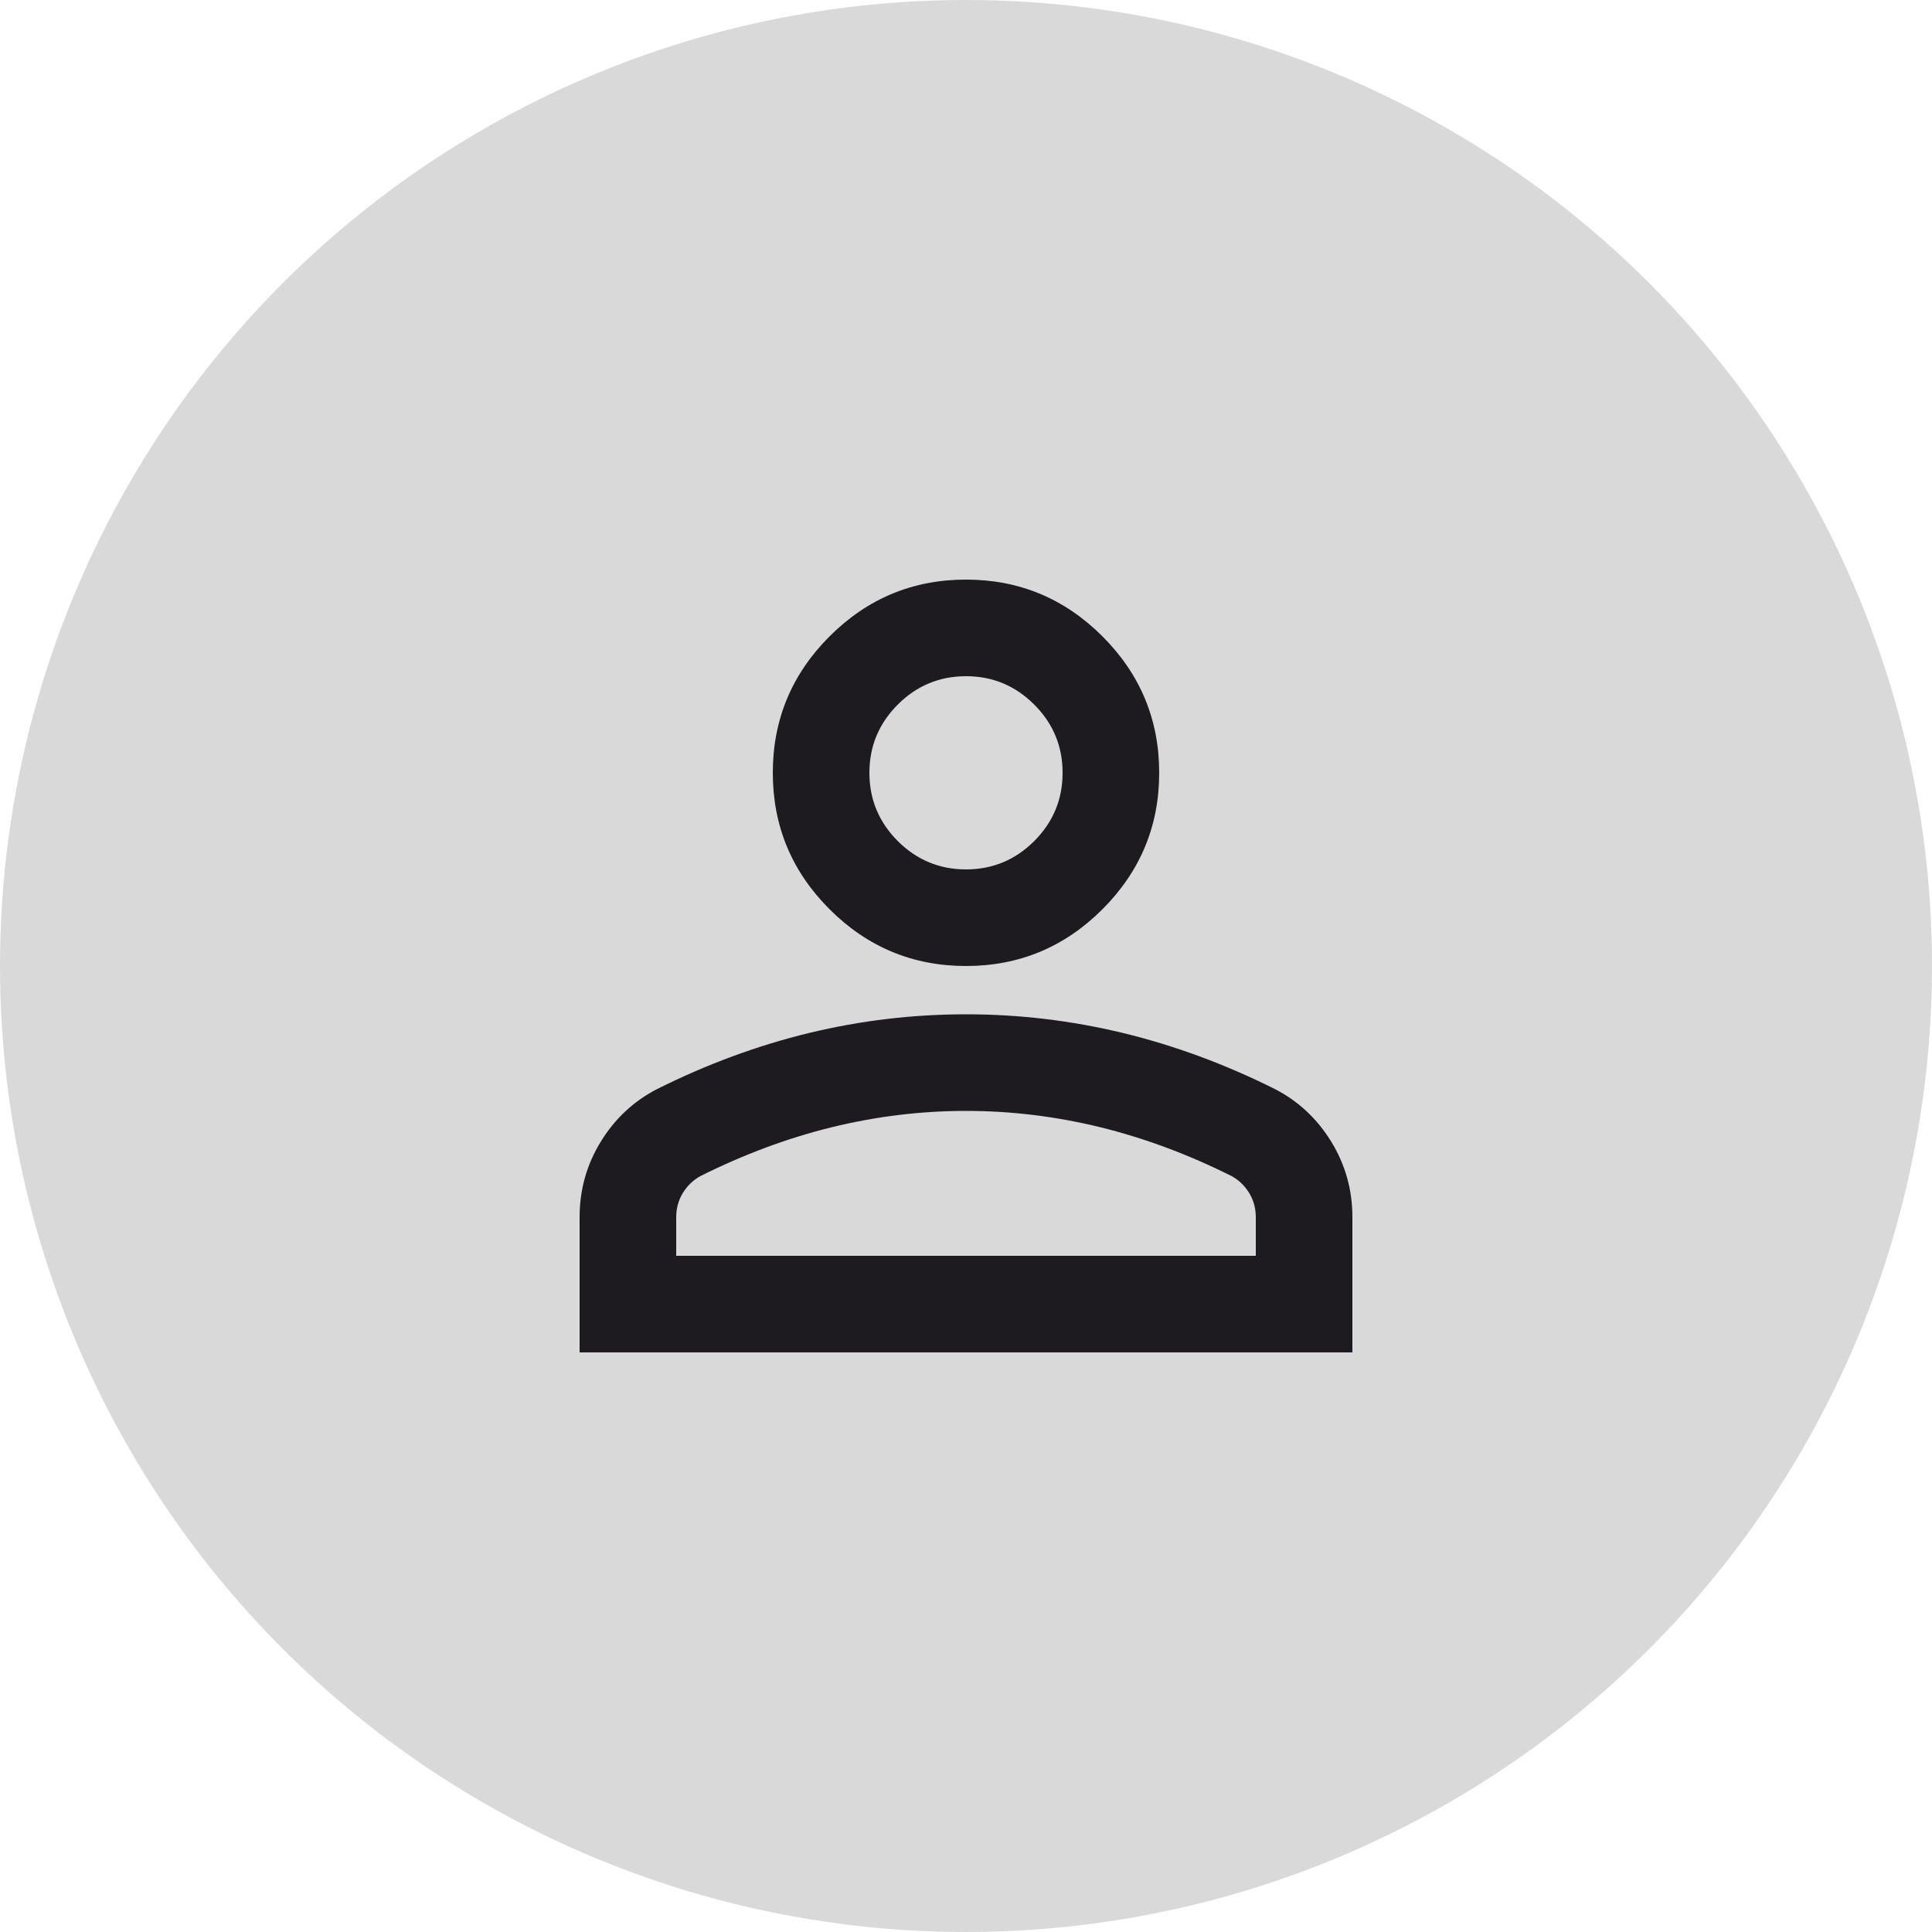 <svg width="40" height="40" viewBox="0 0 40 40" fill="none" xmlns="http://www.w3.org/2000/svg">
<circle cx="20" cy="20" r="20" fill="#D9D9D9"/>
<path d="M20 20C18.9 20 17.958 19.608 17.175 18.825C16.392 18.042 16 17.1 16 16C16 14.9 16.392 13.958 17.175 13.175C17.958 12.392 18.9 12 20 12C21.1 12 22.042 12.392 22.825 13.175C23.608 13.958 24 14.9 24 16C24 17.1 23.608 18.042 22.825 18.825C22.042 19.608 21.1 20 20 20ZM12 28V25.2C12 24.633 12.146 24.113 12.438 23.637C12.729 23.163 13.117 22.8 13.6 22.55C14.633 22.033 15.683 21.646 16.75 21.387C17.817 21.129 18.9 21 20 21C21.1 21 22.183 21.129 23.25 21.387C24.317 21.646 25.367 22.033 26.4 22.55C26.883 22.8 27.271 23.163 27.562 23.637C27.854 24.113 28 24.633 28 25.2V28H12ZM14 26H26V25.2C26 25.017 25.954 24.85 25.863 24.7C25.771 24.55 25.65 24.433 25.5 24.35C24.6 23.9 23.692 23.562 22.775 23.337C21.858 23.113 20.933 23 20 23C19.067 23 18.142 23.113 17.225 23.337C16.308 23.562 15.4 23.9 14.5 24.35C14.35 24.433 14.229 24.55 14.137 24.7C14.046 24.85 14 25.017 14 25.2V26ZM20 18C20.55 18 21.021 17.804 21.413 17.413C21.804 17.021 22 16.55 22 16C22 15.45 21.804 14.979 21.413 14.588C21.021 14.196 20.55 14 20 14C19.45 14 18.979 14.196 18.587 14.588C18.196 14.979 18 15.45 18 16C18 16.55 18.196 17.021 18.587 17.413C18.979 17.804 19.45 18 20 18Z" fill="#1D1B20"/>
</svg>
